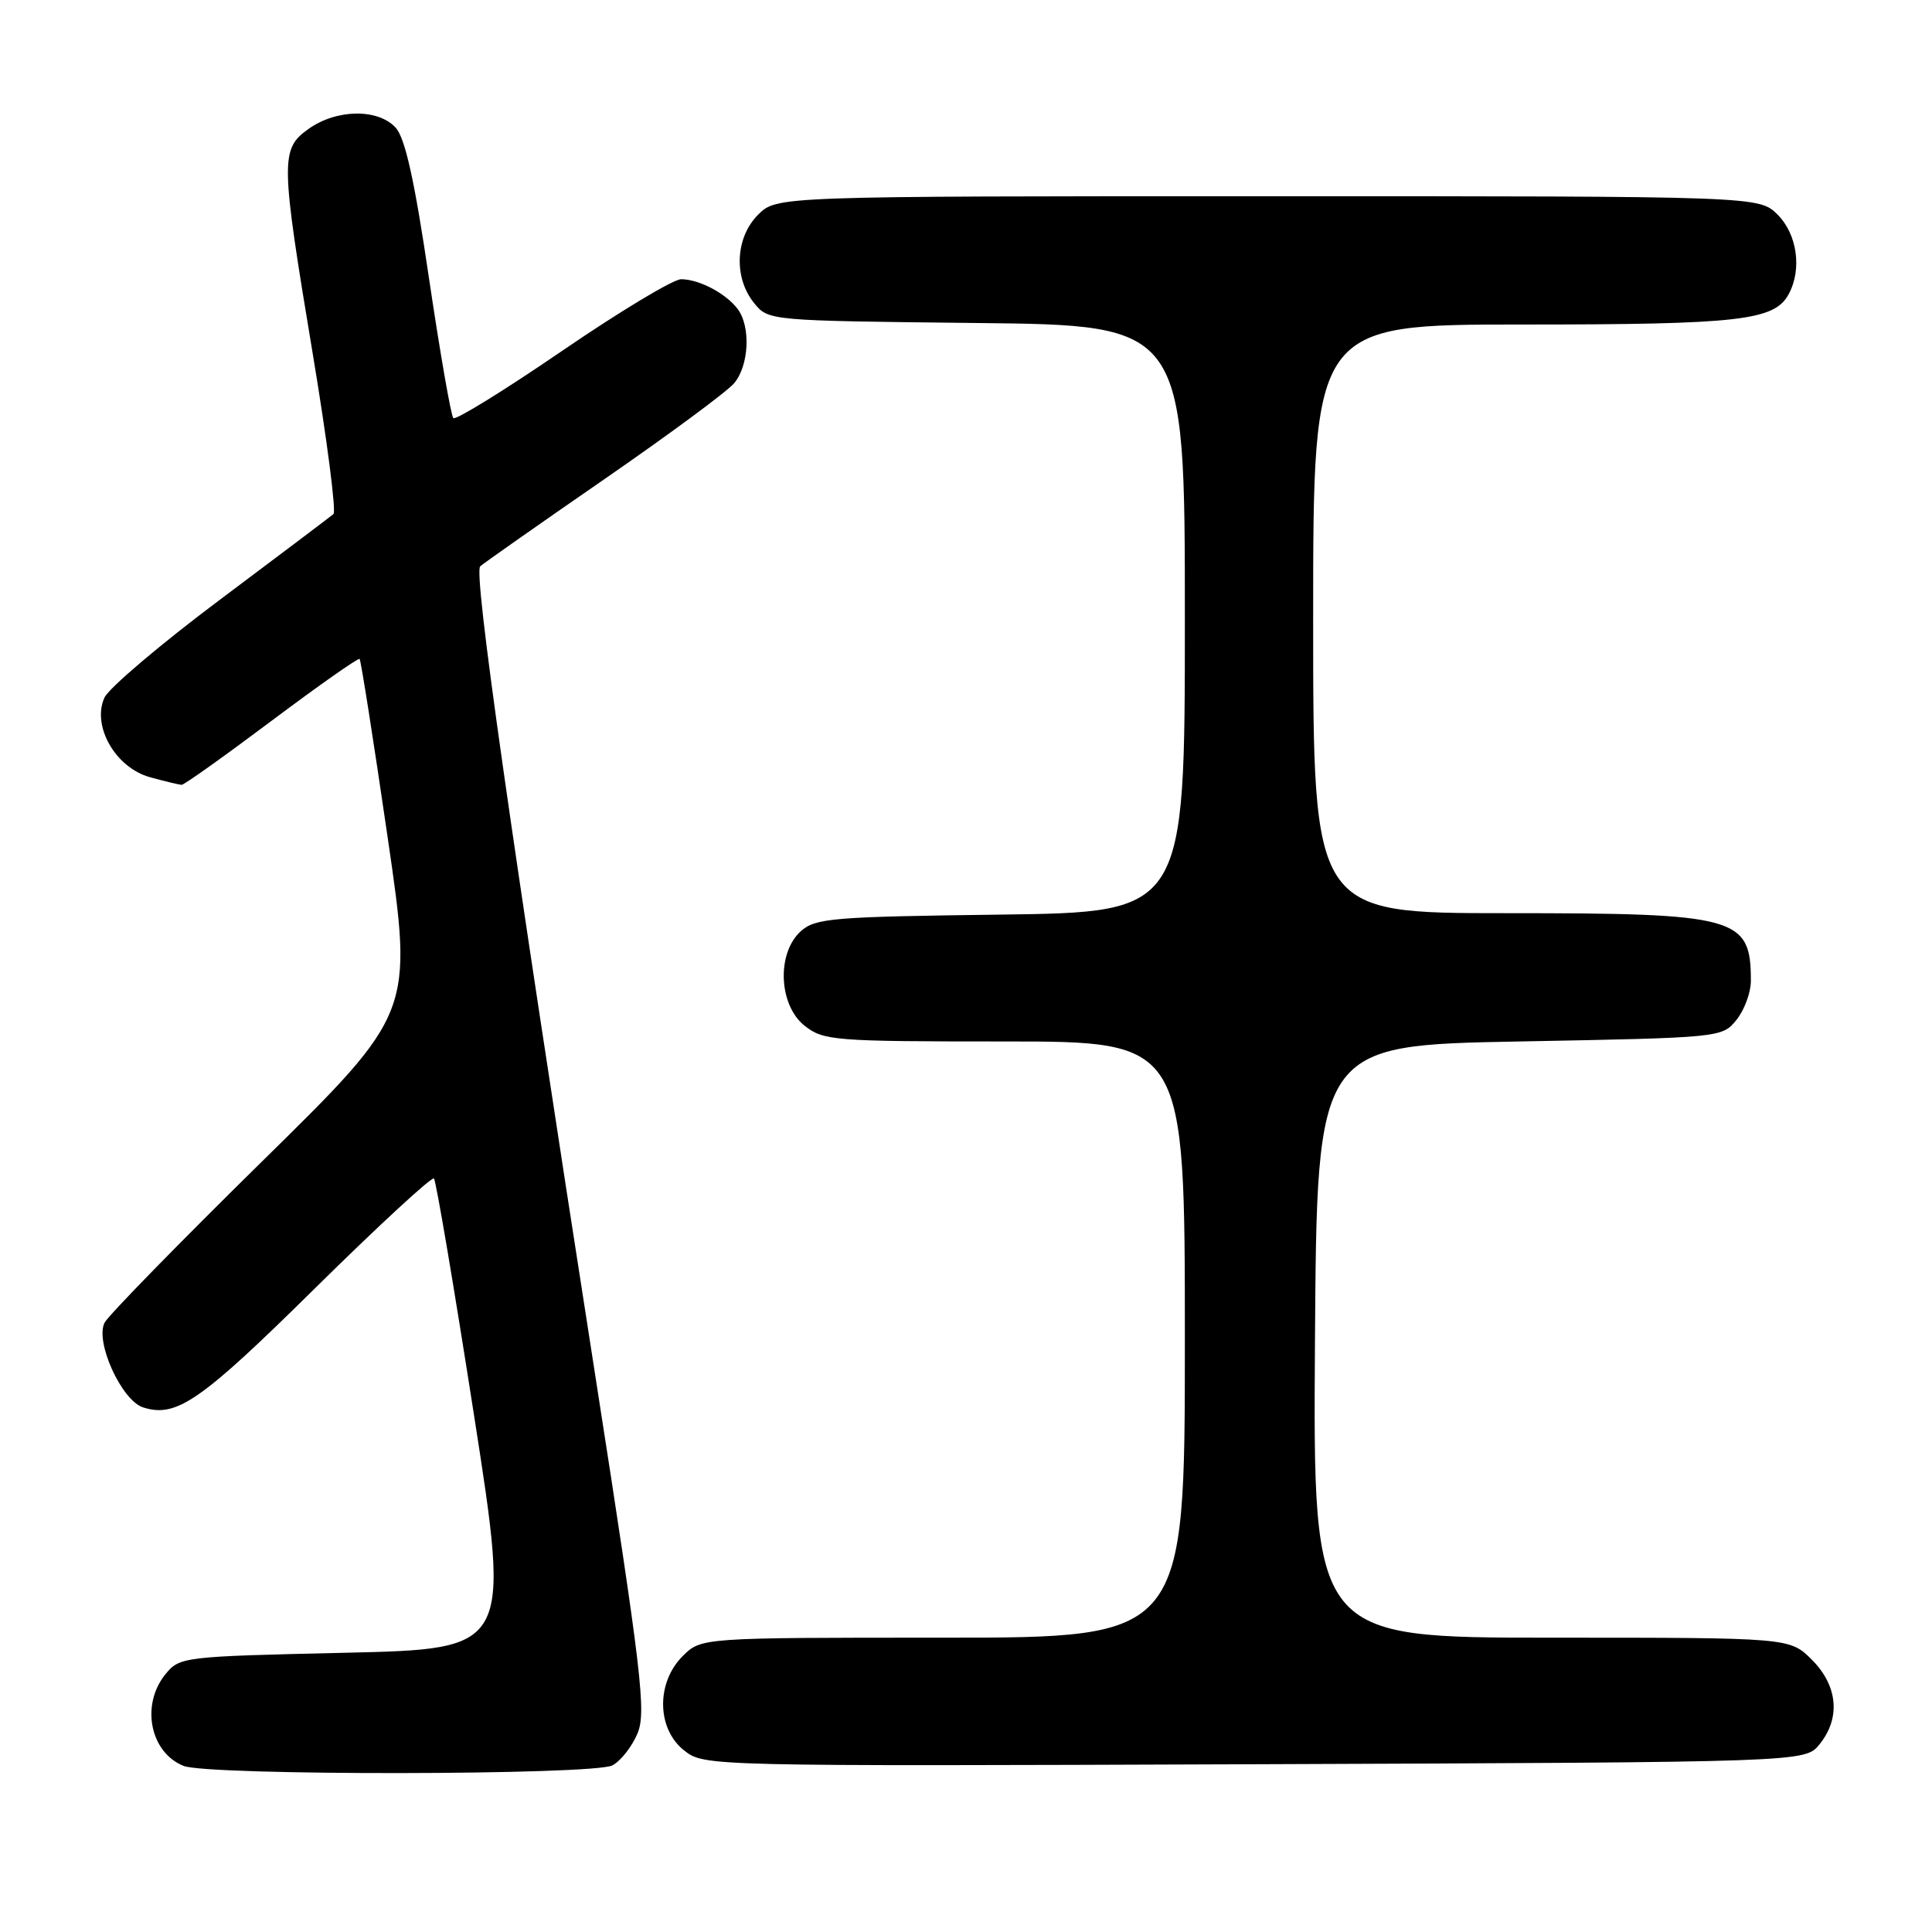 <?xml version="1.0" encoding="UTF-8" standalone="no"?>
<!DOCTYPE svg PUBLIC "-//W3C//DTD SVG 1.1//EN" "http://www.w3.org/Graphics/SVG/1.1/DTD/svg11.dtd" >
<svg xmlns="http://www.w3.org/2000/svg" xmlns:xlink="http://www.w3.org/1999/xlink" version="1.1" viewBox="0 0 256 256">
 <g >
 <path fill="currentColor"
d=" M 81.15 233.92 C 82.26 233.33 83.76 231.41 84.48 229.67 C 85.64 226.85 85.03 221.70 78.99 183.00 C 67.47 109.24 62.73 75.87 63.63 75.04 C 64.11 74.61 71.47 69.44 80.00 63.55 C 88.53 57.66 96.29 51.93 97.25 50.81 C 99.26 48.48 99.51 43.24 97.72 40.91 C 96.13 38.84 92.61 37.00 90.25 37.00 C 89.21 37.00 82.12 41.27 74.50 46.48 C 66.87 51.70 60.38 55.71 60.07 55.40 C 59.76 55.09 58.31 46.74 56.84 36.85 C 54.94 23.95 53.69 18.32 52.44 16.93 C 50.12 14.37 44.61 14.43 40.90 17.07 C 37.13 19.75 37.16 21.18 41.46 47.00 C 43.34 58.28 44.56 67.77 44.19 68.11 C 43.81 68.44 37.06 73.53 29.20 79.42 C 21.33 85.31 14.42 91.17 13.84 92.44 C 12.14 96.18 15.29 101.71 19.86 102.98 C 21.86 103.53 23.76 103.99 24.08 103.99 C 24.40 104.00 29.76 100.18 36.00 95.50 C 42.23 90.83 47.48 87.14 47.65 87.31 C 47.82 87.48 49.49 98.10 51.36 110.91 C 54.76 134.20 54.76 134.20 34.79 153.83 C 23.81 164.62 14.40 174.26 13.87 175.24 C 12.54 177.72 16.10 185.58 18.97 186.49 C 23.38 187.89 26.56 185.69 41.68 170.76 C 50.10 162.45 57.22 155.88 57.50 156.16 C 57.78 156.44 60.17 170.59 62.82 187.59 C 67.64 218.50 67.64 218.50 45.73 219.00 C 24.19 219.49 23.79 219.54 21.91 221.86 C 18.63 225.91 19.88 232.21 24.32 233.99 C 27.57 235.30 78.69 235.24 81.15 233.92 Z  M 241.09 231.14 C 243.92 227.65 243.53 223.38 240.08 219.92 C 237.15 217.00 237.15 217.00 205.57 217.00 C 173.98 217.00 173.98 217.00 174.24 177.75 C 174.50 138.50 174.50 138.50 201.34 138.00 C 228.06 137.50 228.19 137.49 230.09 135.14 C 231.14 133.84 232.00 131.52 232.00 129.97 C 232.00 121.49 230.24 121.00 199.55 121.00 C 174.00 121.00 174.00 121.00 174.00 82.00 C 174.00 43.00 174.00 43.00 201.85 43.00 C 230.57 43.00 235.14 42.47 237.02 38.96 C 238.79 35.66 238.14 31.05 235.55 28.45 C 233.09 26.00 233.09 26.00 168.00 26.00 C 102.91 26.00 102.91 26.00 100.45 28.45 C 97.43 31.48 97.19 36.77 99.91 40.14 C 101.82 42.50 101.82 42.50 129.41 42.80 C 157.00 43.09 157.00 43.09 157.00 81.98 C 157.00 120.87 157.00 120.87 132.60 121.19 C 110.27 121.47 108.03 121.66 106.10 123.40 C 102.88 126.33 103.17 133.20 106.63 135.93 C 109.13 137.89 110.51 138.00 133.13 138.00 C 157.00 138.00 157.00 138.00 157.00 177.50 C 157.00 217.00 157.00 217.00 124.95 217.00 C 92.91 217.00 92.91 217.00 90.45 219.45 C 86.92 222.99 87.02 229.09 90.66 231.95 C 93.31 234.03 93.57 234.04 166.25 233.77 C 239.18 233.50 239.18 233.50 241.09 231.14 Z "/>
</g>
</svg>